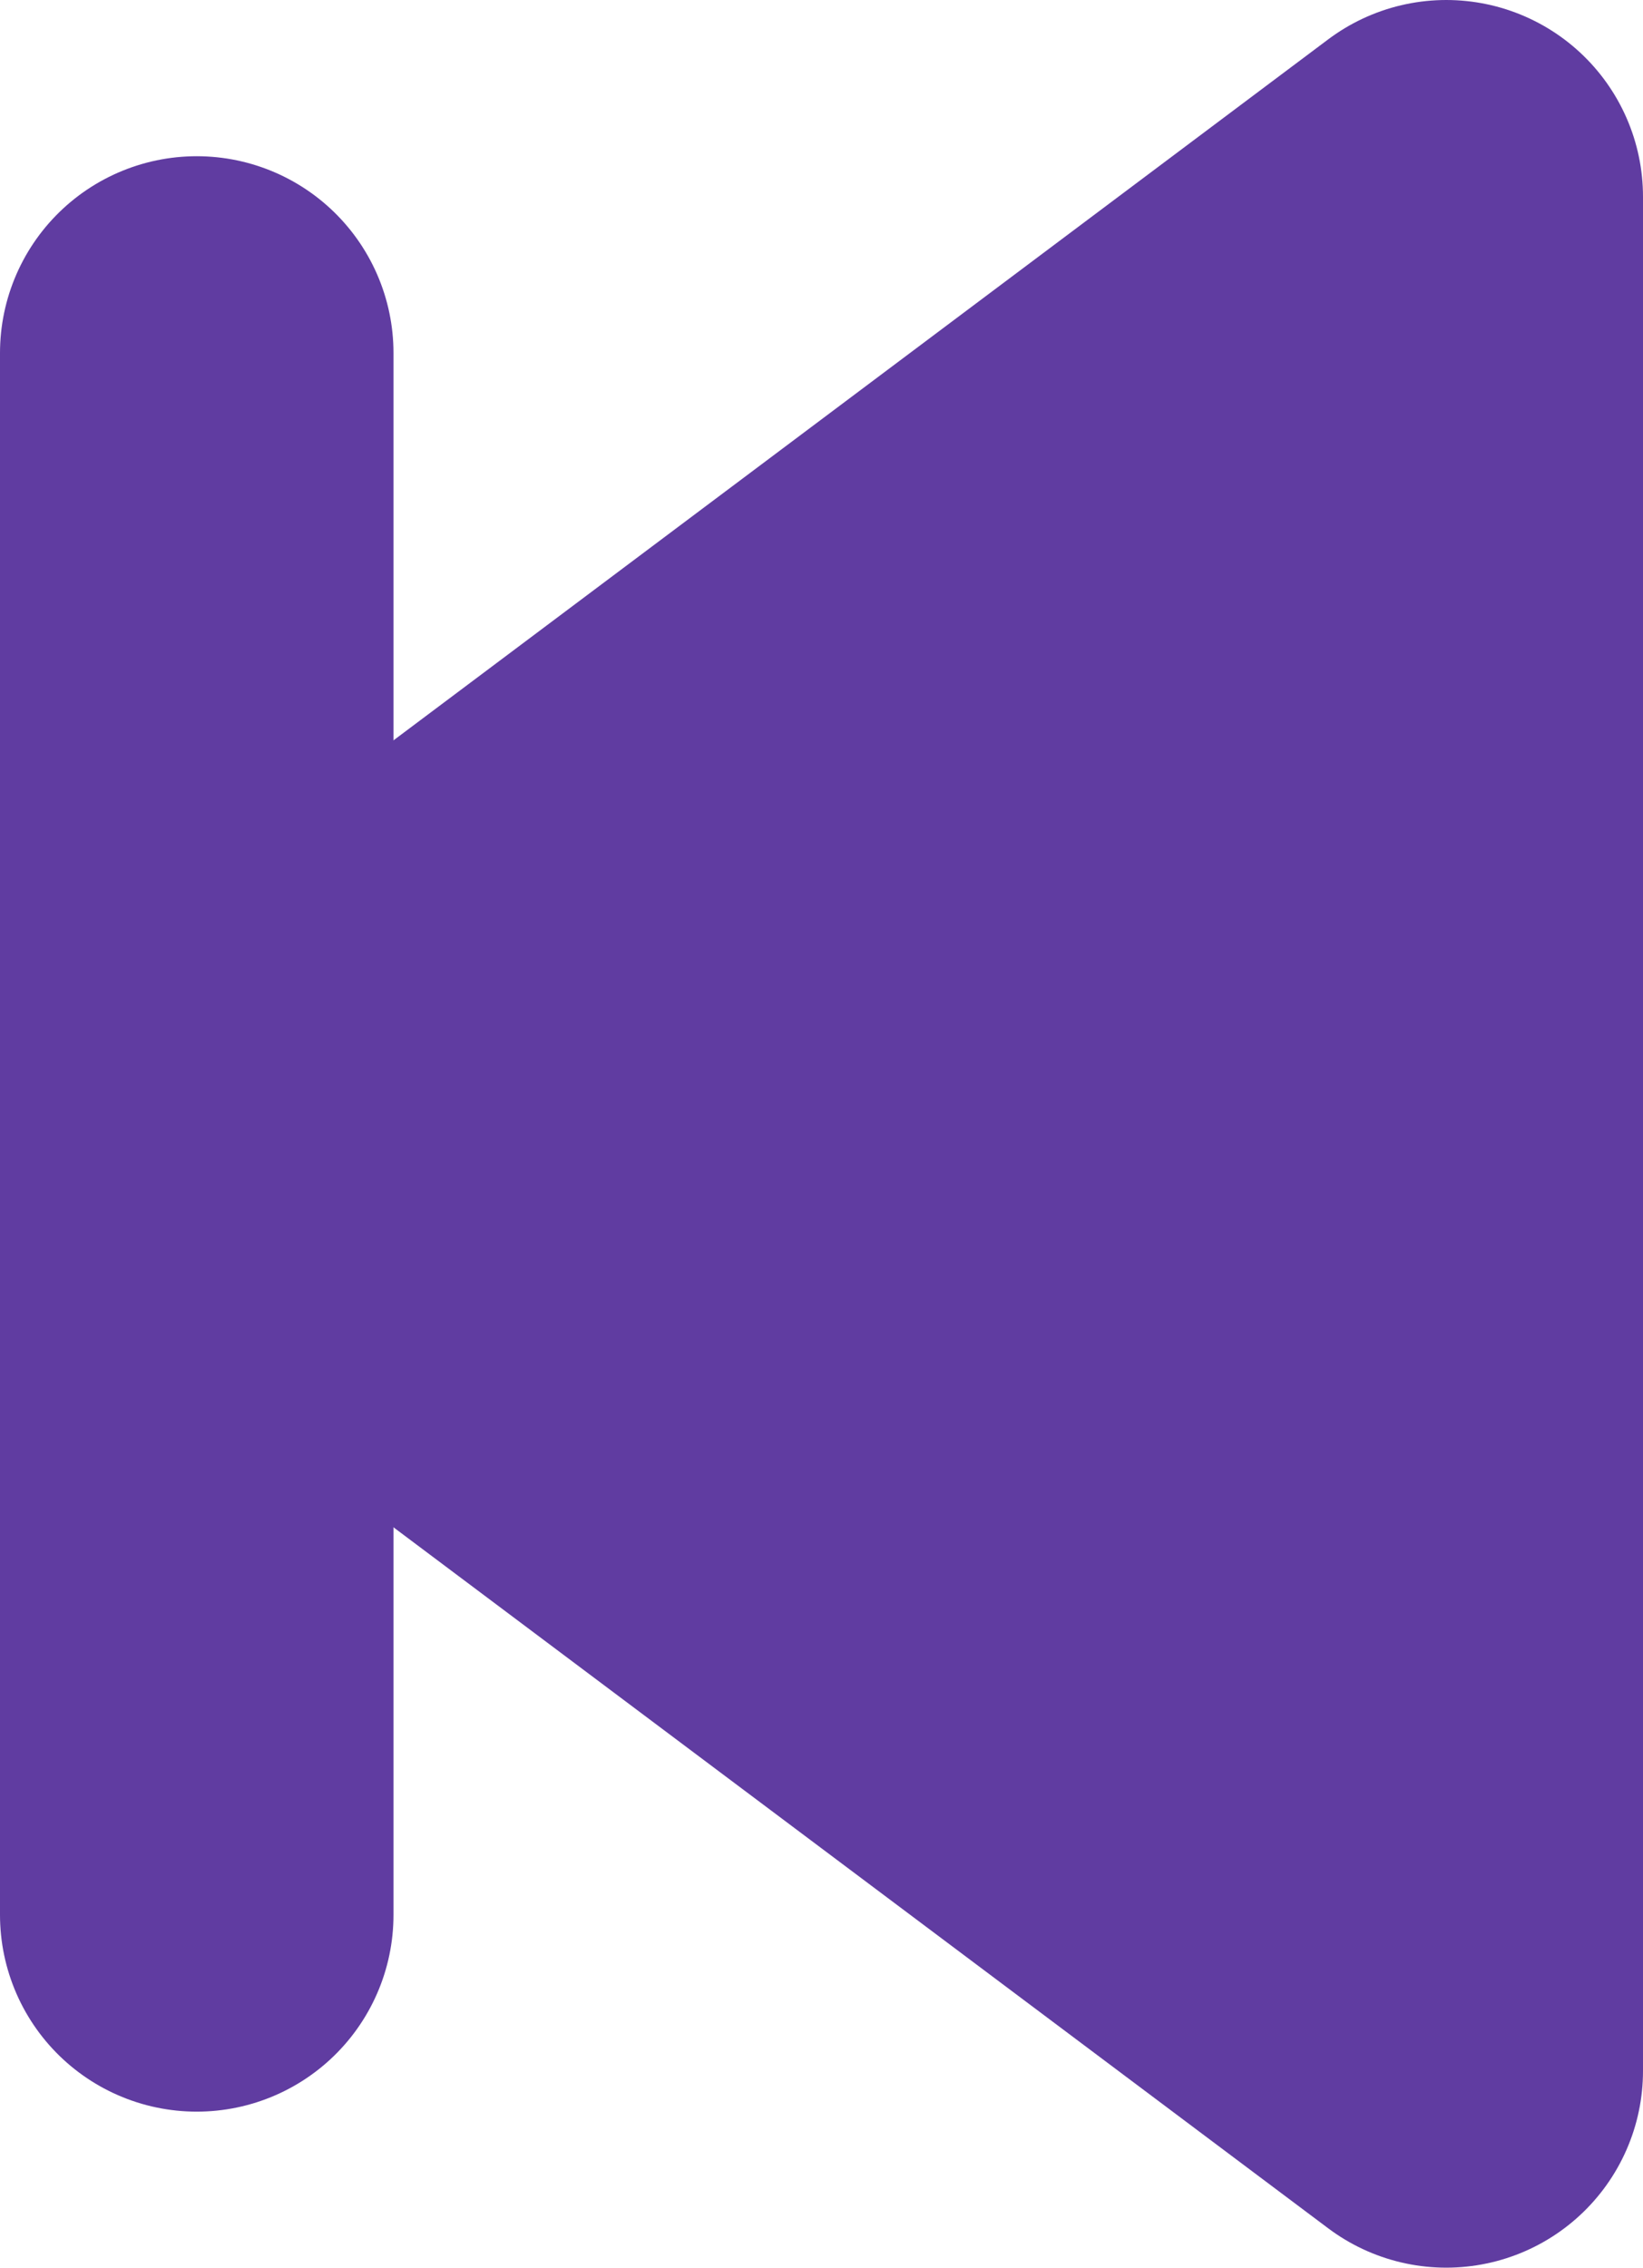 <svg xmlns="http://www.w3.org/2000/svg" width="8.351" height="11.527" viewBox="0 0 8.351 11.527">
  <g id="Group_2_Copy" data-name="Group 2 Copy" transform="translate(1 1)">
    <g id="arrow-right" transform="translate(0)">
      <path id="Path" d="M-1.649,0-8,4.763l6.351,4.763Z" transform="translate(8)" fill="#603ca1" stroke="#603ca1" stroke-linejoin="round" stroke-miterlimit="10" stroke-width="2"/>
      <path id="Line_2" data-name="Line 2" d="M-.5,0V7.939" transform="translate(0.5 0.794)" fill="none" stroke="#603ca1" stroke-linecap="round" stroke-miterlimit="10" stroke-width="2"/>
    </g>
  </g>
</svg>
